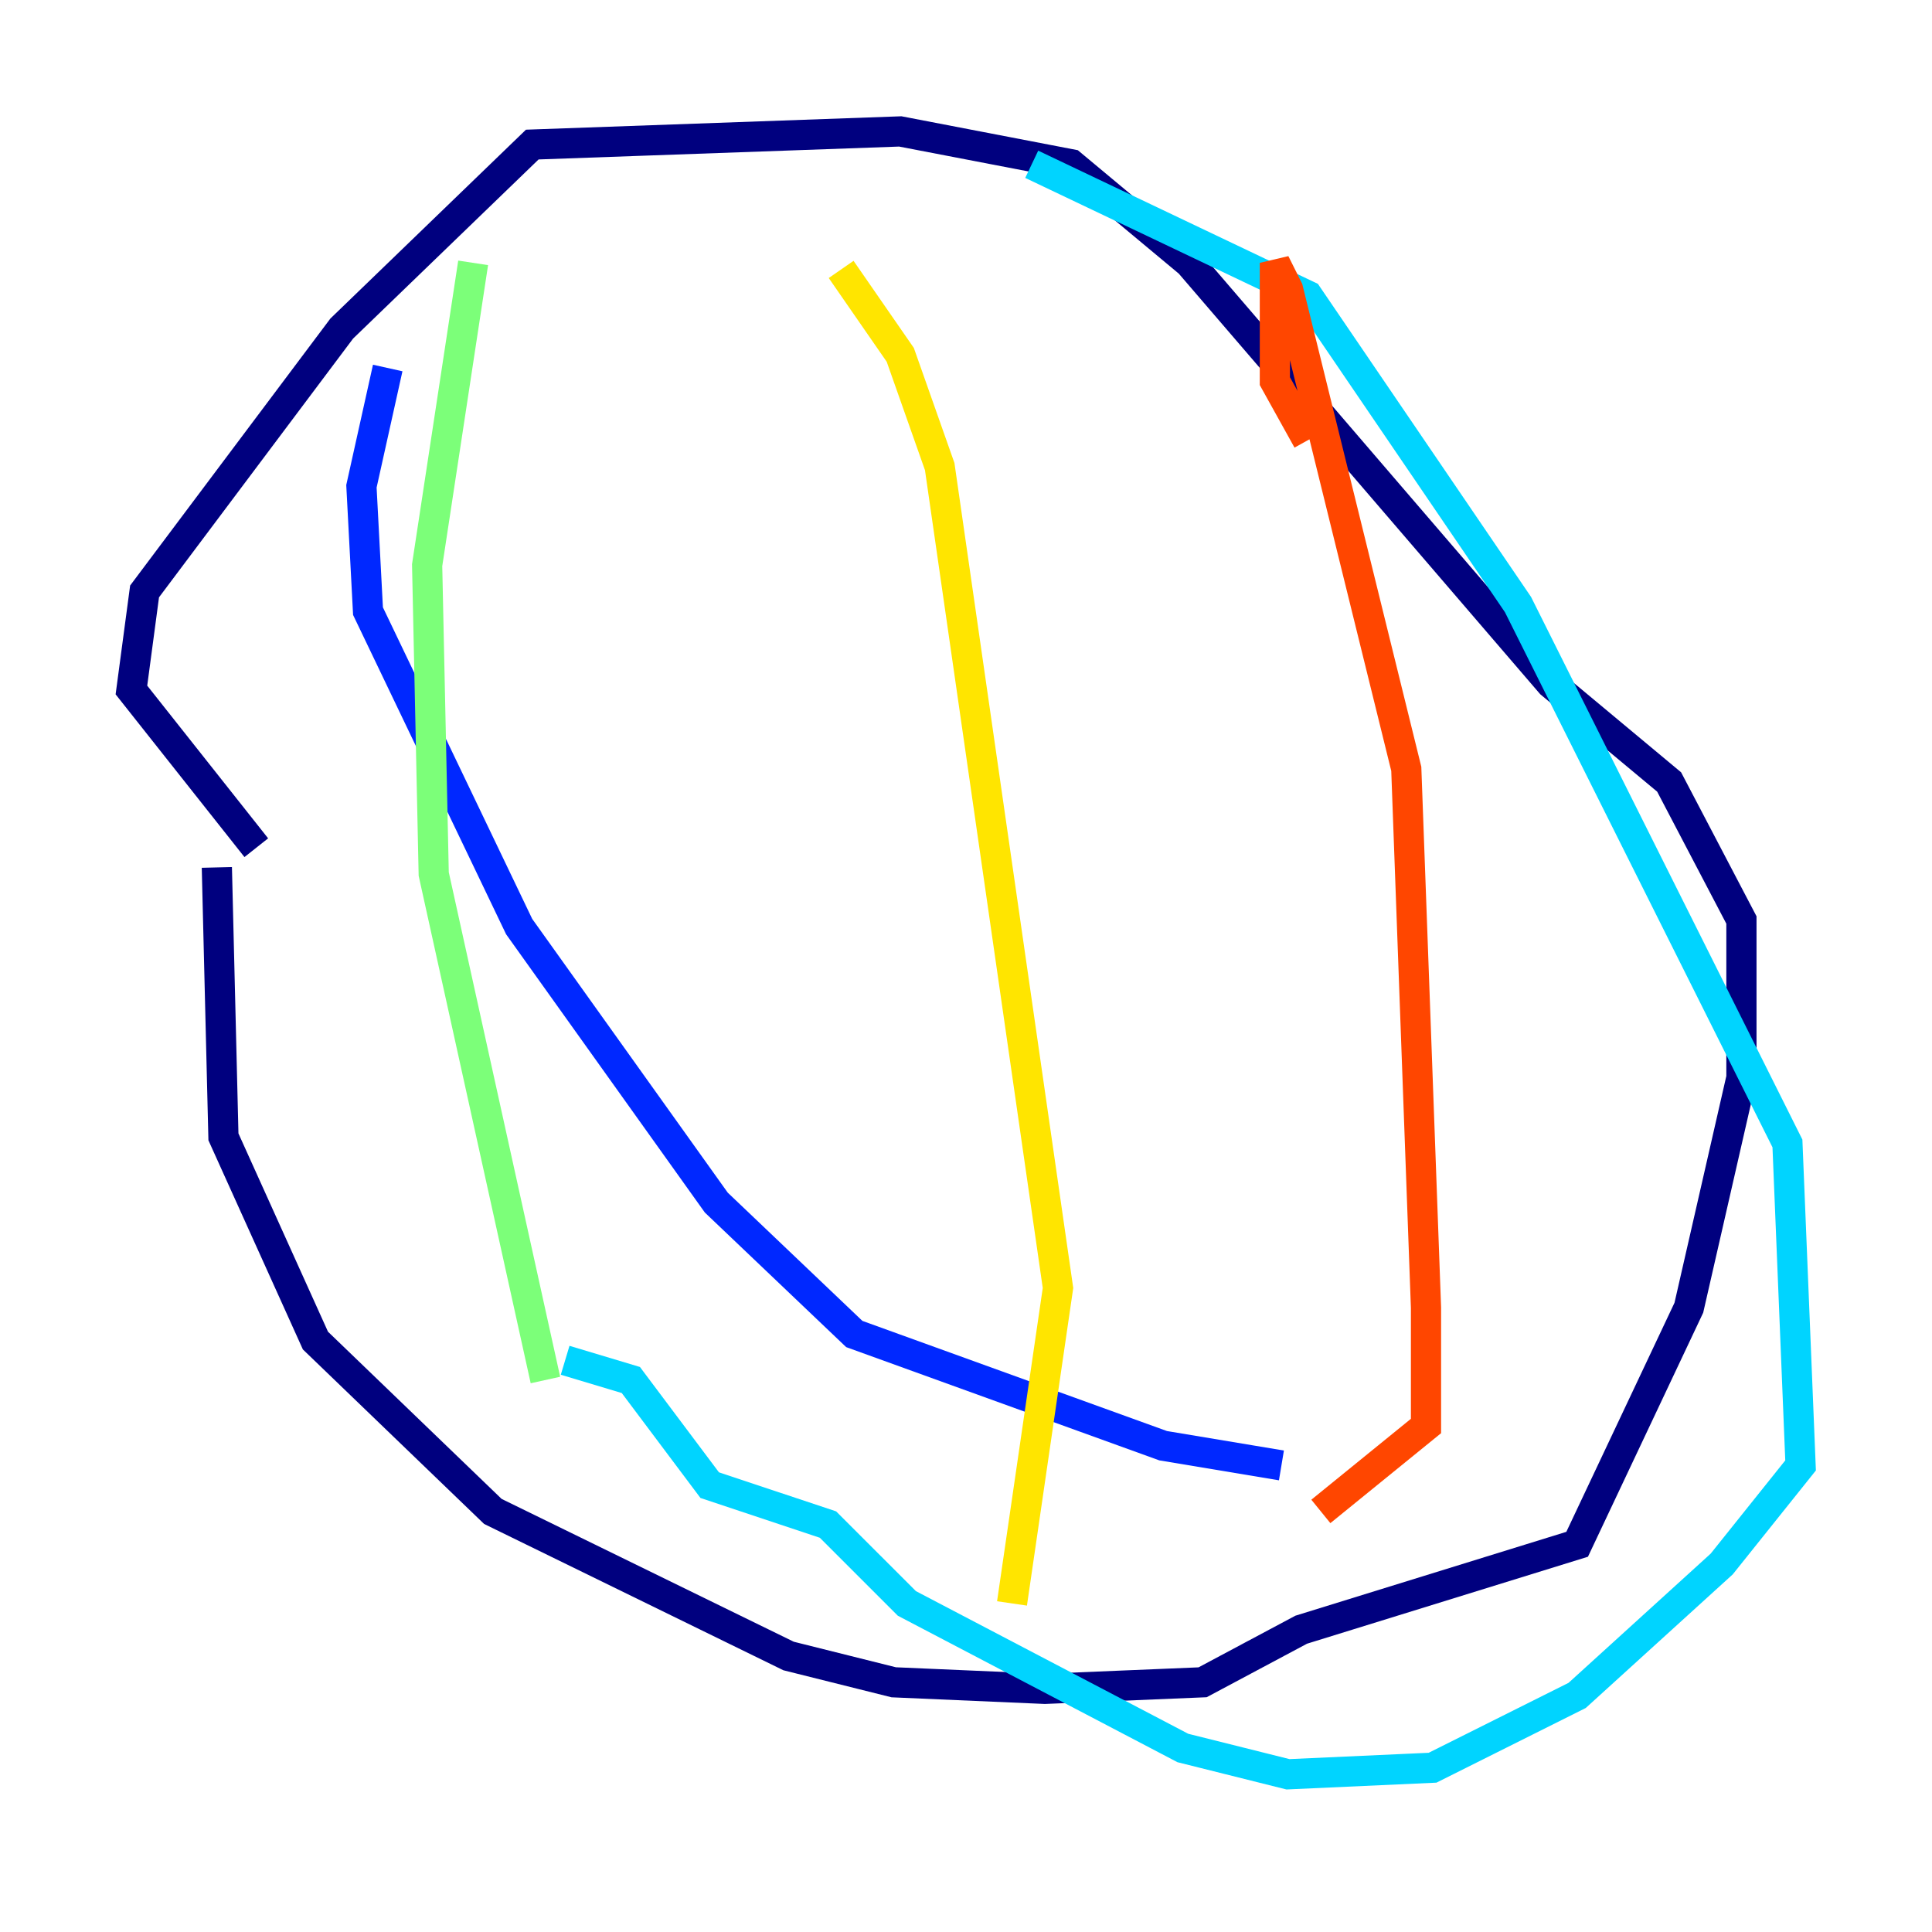 <?xml version="1.0" encoding="utf-8" ?>
<svg baseProfile="tiny" height="128" version="1.2" viewBox="0,0,128,128" width="128" xmlns="http://www.w3.org/2000/svg" xmlns:ev="http://www.w3.org/2001/xml-events" xmlns:xlink="http://www.w3.org/1999/xlink"><defs /><polyline fill="none" points="14.367,57.469 14.803,75.32 20.898,88.816 32.653,100.136 52.245,109.714 59.211,111.456 69.225,111.891 79.674,111.456 86.204,107.973 104.49,102.313 111.891,86.639 115.374,71.401 115.374,60.952 110.585,51.809 102.748,45.279 78.803,17.415 70.966,10.884 59.646,8.707 35.265,9.578 22.64,21.769 9.578,39.184 8.707,45.714 16.98,56.163" stroke="#00007f" stroke-width="2" /><polyline fill="none" points="25.687,24.381 23.946,32.218 24.381,40.49 34.395,61.388 47.456,79.674 56.599,88.381 77.061,95.782 84.898,97.088" stroke="#0028ff" stroke-width="2" /><polyline fill="none" points="68.354,10.884 86.639,19.592 100.571,40.054 118.422,75.755 119.293,97.088 114.068,103.619 104.49,112.326 94.912,117.116 85.333,117.551 78.367,115.809 60.082,106.231 54.857,101.007 47.02,98.395 41.796,91.429 37.442,90.122" stroke="#00d4ff" stroke-width="2" /><polyline fill="none" points="31.347,17.415 28.299,37.442 28.735,57.905 36.136,91.429" stroke="#7cff79" stroke-width="2" /><polyline fill="none" points="55.728,17.85 59.646,23.51 62.258,30.912 70.095,85.333 67.048,106.231" stroke="#ffe500" stroke-width="2" /><polyline fill="none" points="86.639,29.17 84.463,25.252 84.463,17.415 85.333,19.157 93.17,50.939 94.476,86.639 94.476,94.476 87.51,100.136" stroke="#ff4600" stroke-width="2" /><polyline fill="none" points="85.769,101.878 85.769,101.878" stroke="#7f0000" stroke-width="2" /></svg>
